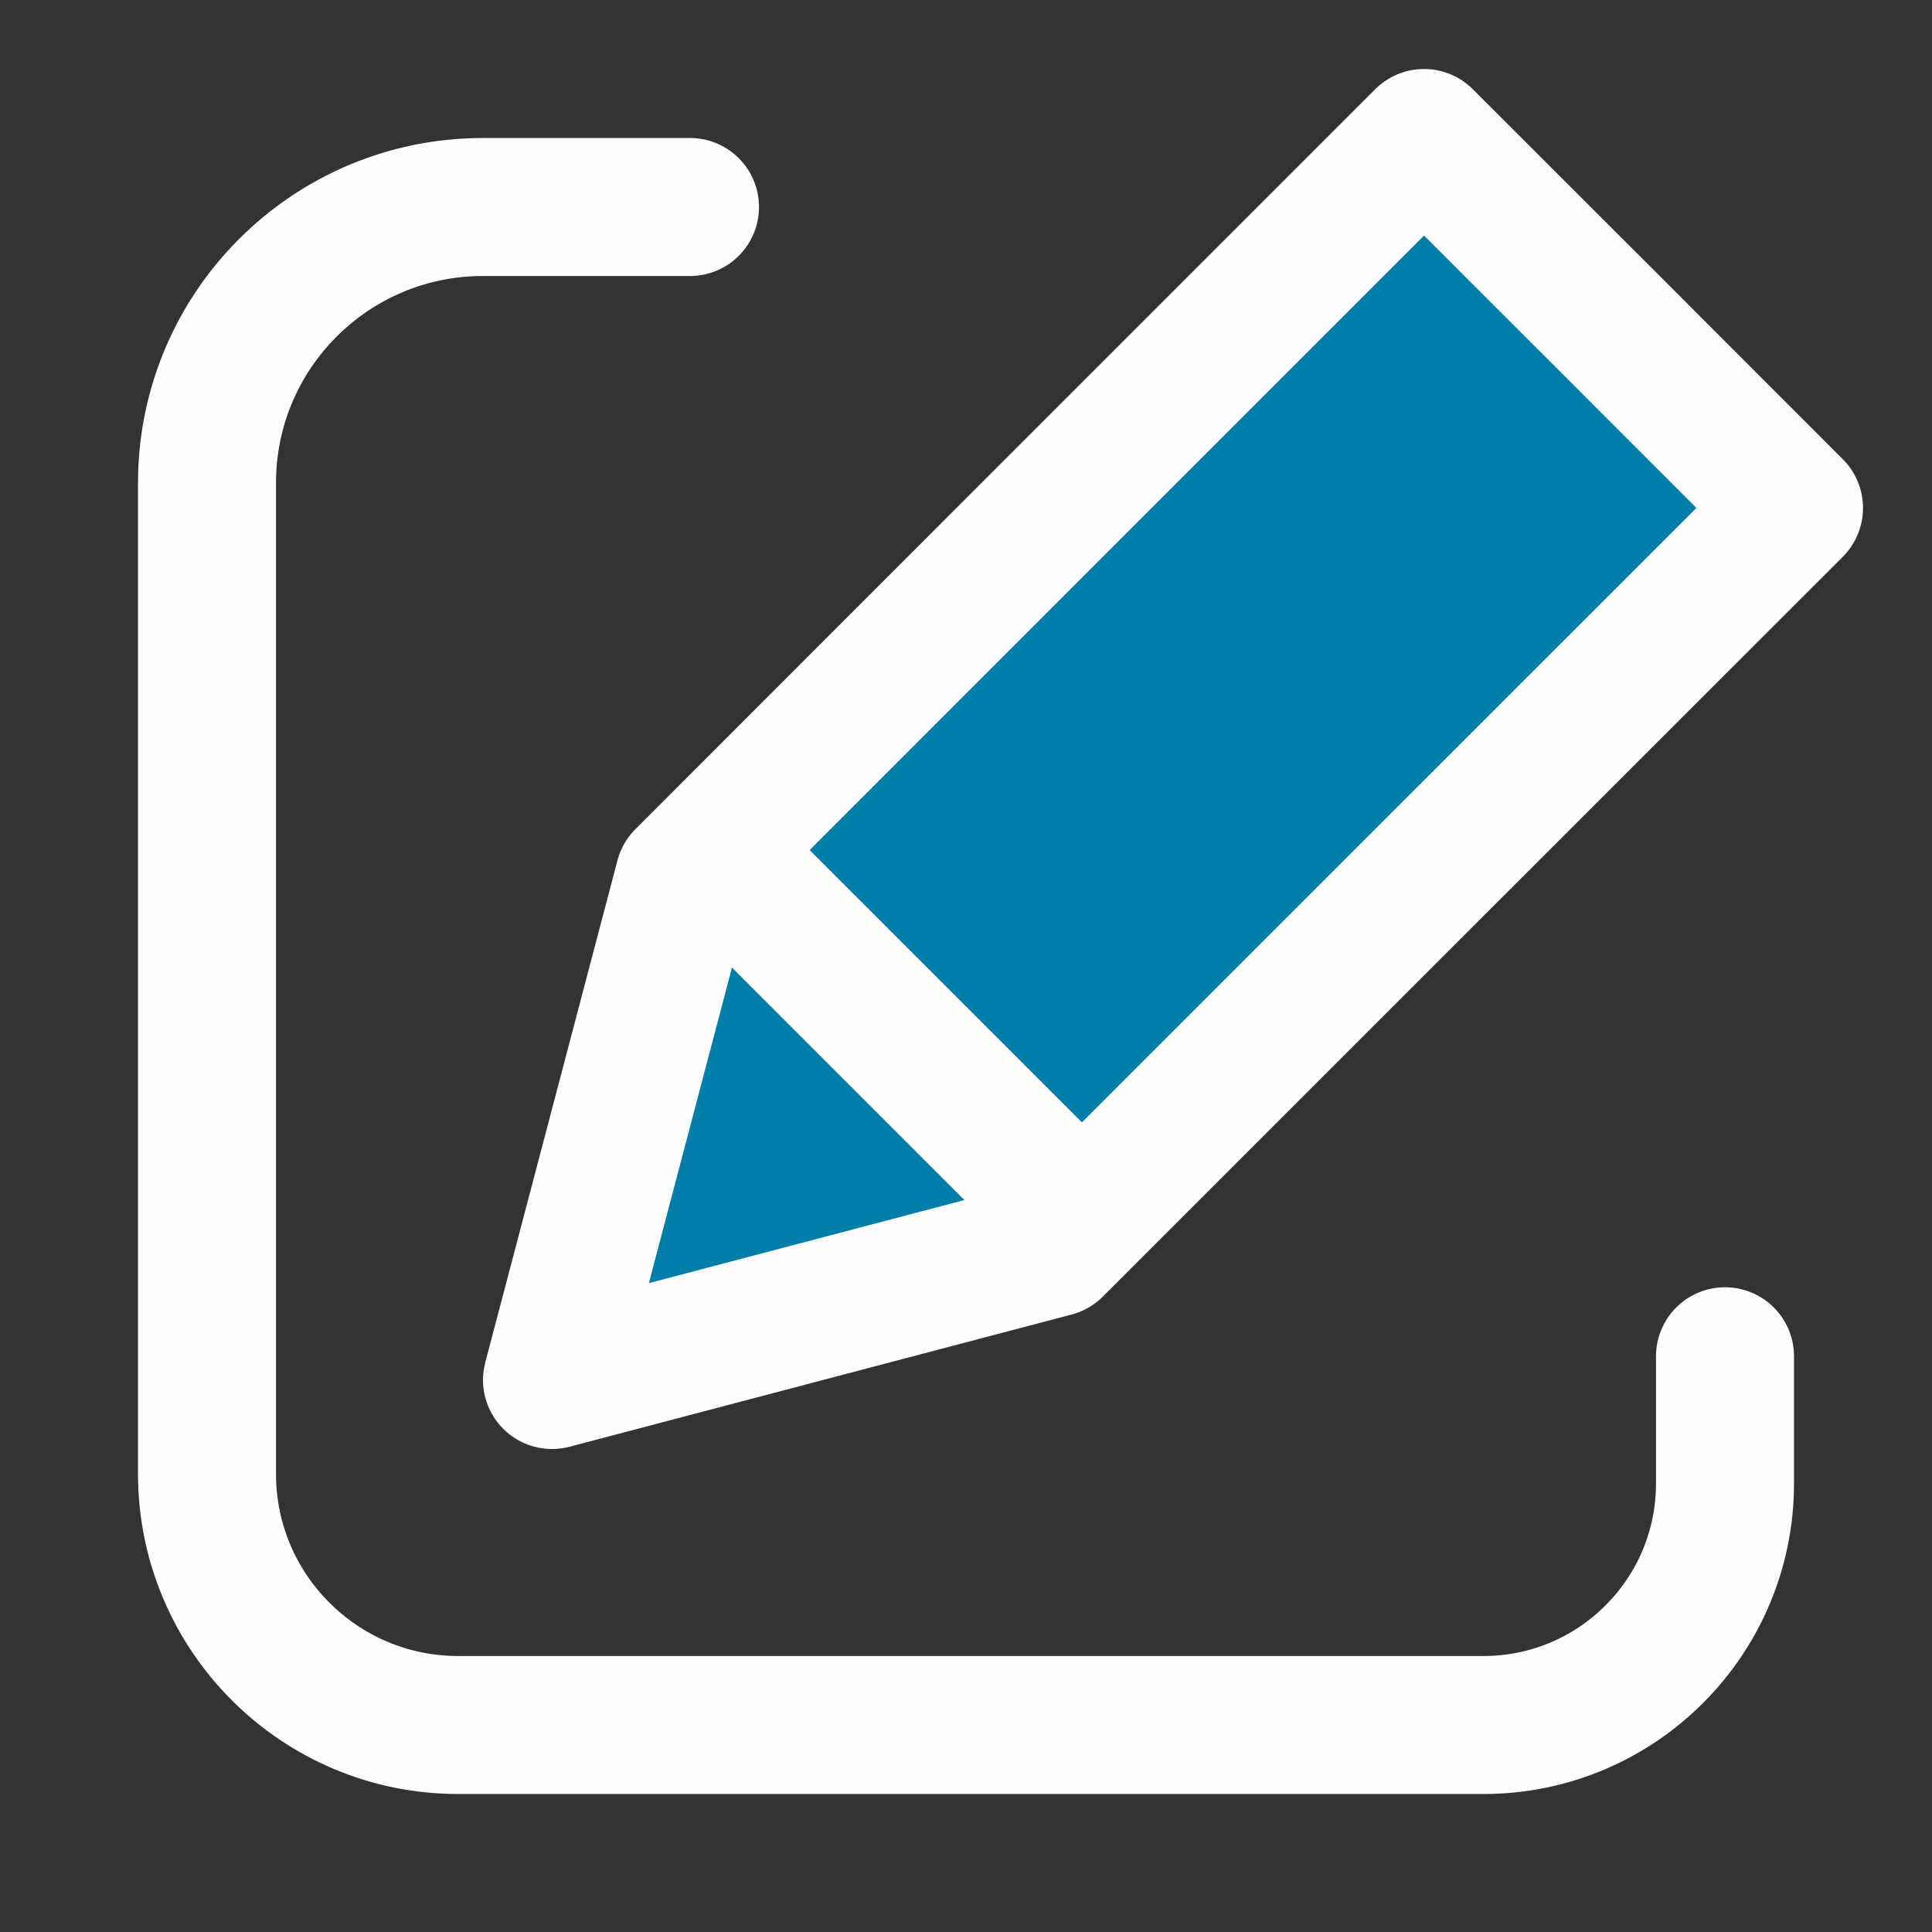 <?xml version="1.0" encoding="UTF-8"?>
<svg width="14px" height="14px" viewBox="0 0 14 14" version="1.1" xmlns="http://www.w3.org/2000/svg" xmlns:xlink="http://www.w3.org/1999/xlink">
    <rect x="0" y="0" width="14" height="14" fill="#333333" stroke="none"/>
    <!-- Generator: Sketch 48.2 (47327) - http://www.bohemiancoding.com/sketch -->
    <title>icon/general/edit-action</title>
    <desc>Created with Sketch.</desc>
    <defs></defs>
    <g id="Icons" stroke="none" stroke-width="1" fill="none" fill-rule="evenodd" stroke-linejoin="round">
        <g id="icon/general/edit-action" stroke="#fefefe">
            <polygon id="Shape" fill="#007ea8" points="7.638 9.042 4 10 4.958 6.362 7.447 3.872 10.319 1 11.66 2.34 13 3.681 10.127 6.553"></polygon>
            <path d="M5,6 L8,9" id="Shape"></path>
            <path d="M9.828,1.5 L10.75,1.5 C11.716,1.5 12.5,2.284 12.5,3.25 L12.5,10.68 C12.5,11.685 11.685,12.5 10.68,12.5 L3.5,12.5 C2.395,12.5 1.5,11.605 1.5,10.5 L1.5,9" id="Rectangle-2" stroke-linecap="round" transform="translate(7, 7) rotate(-270) translate(-7, -7) "></path>
        </g>
    </g>
</svg>